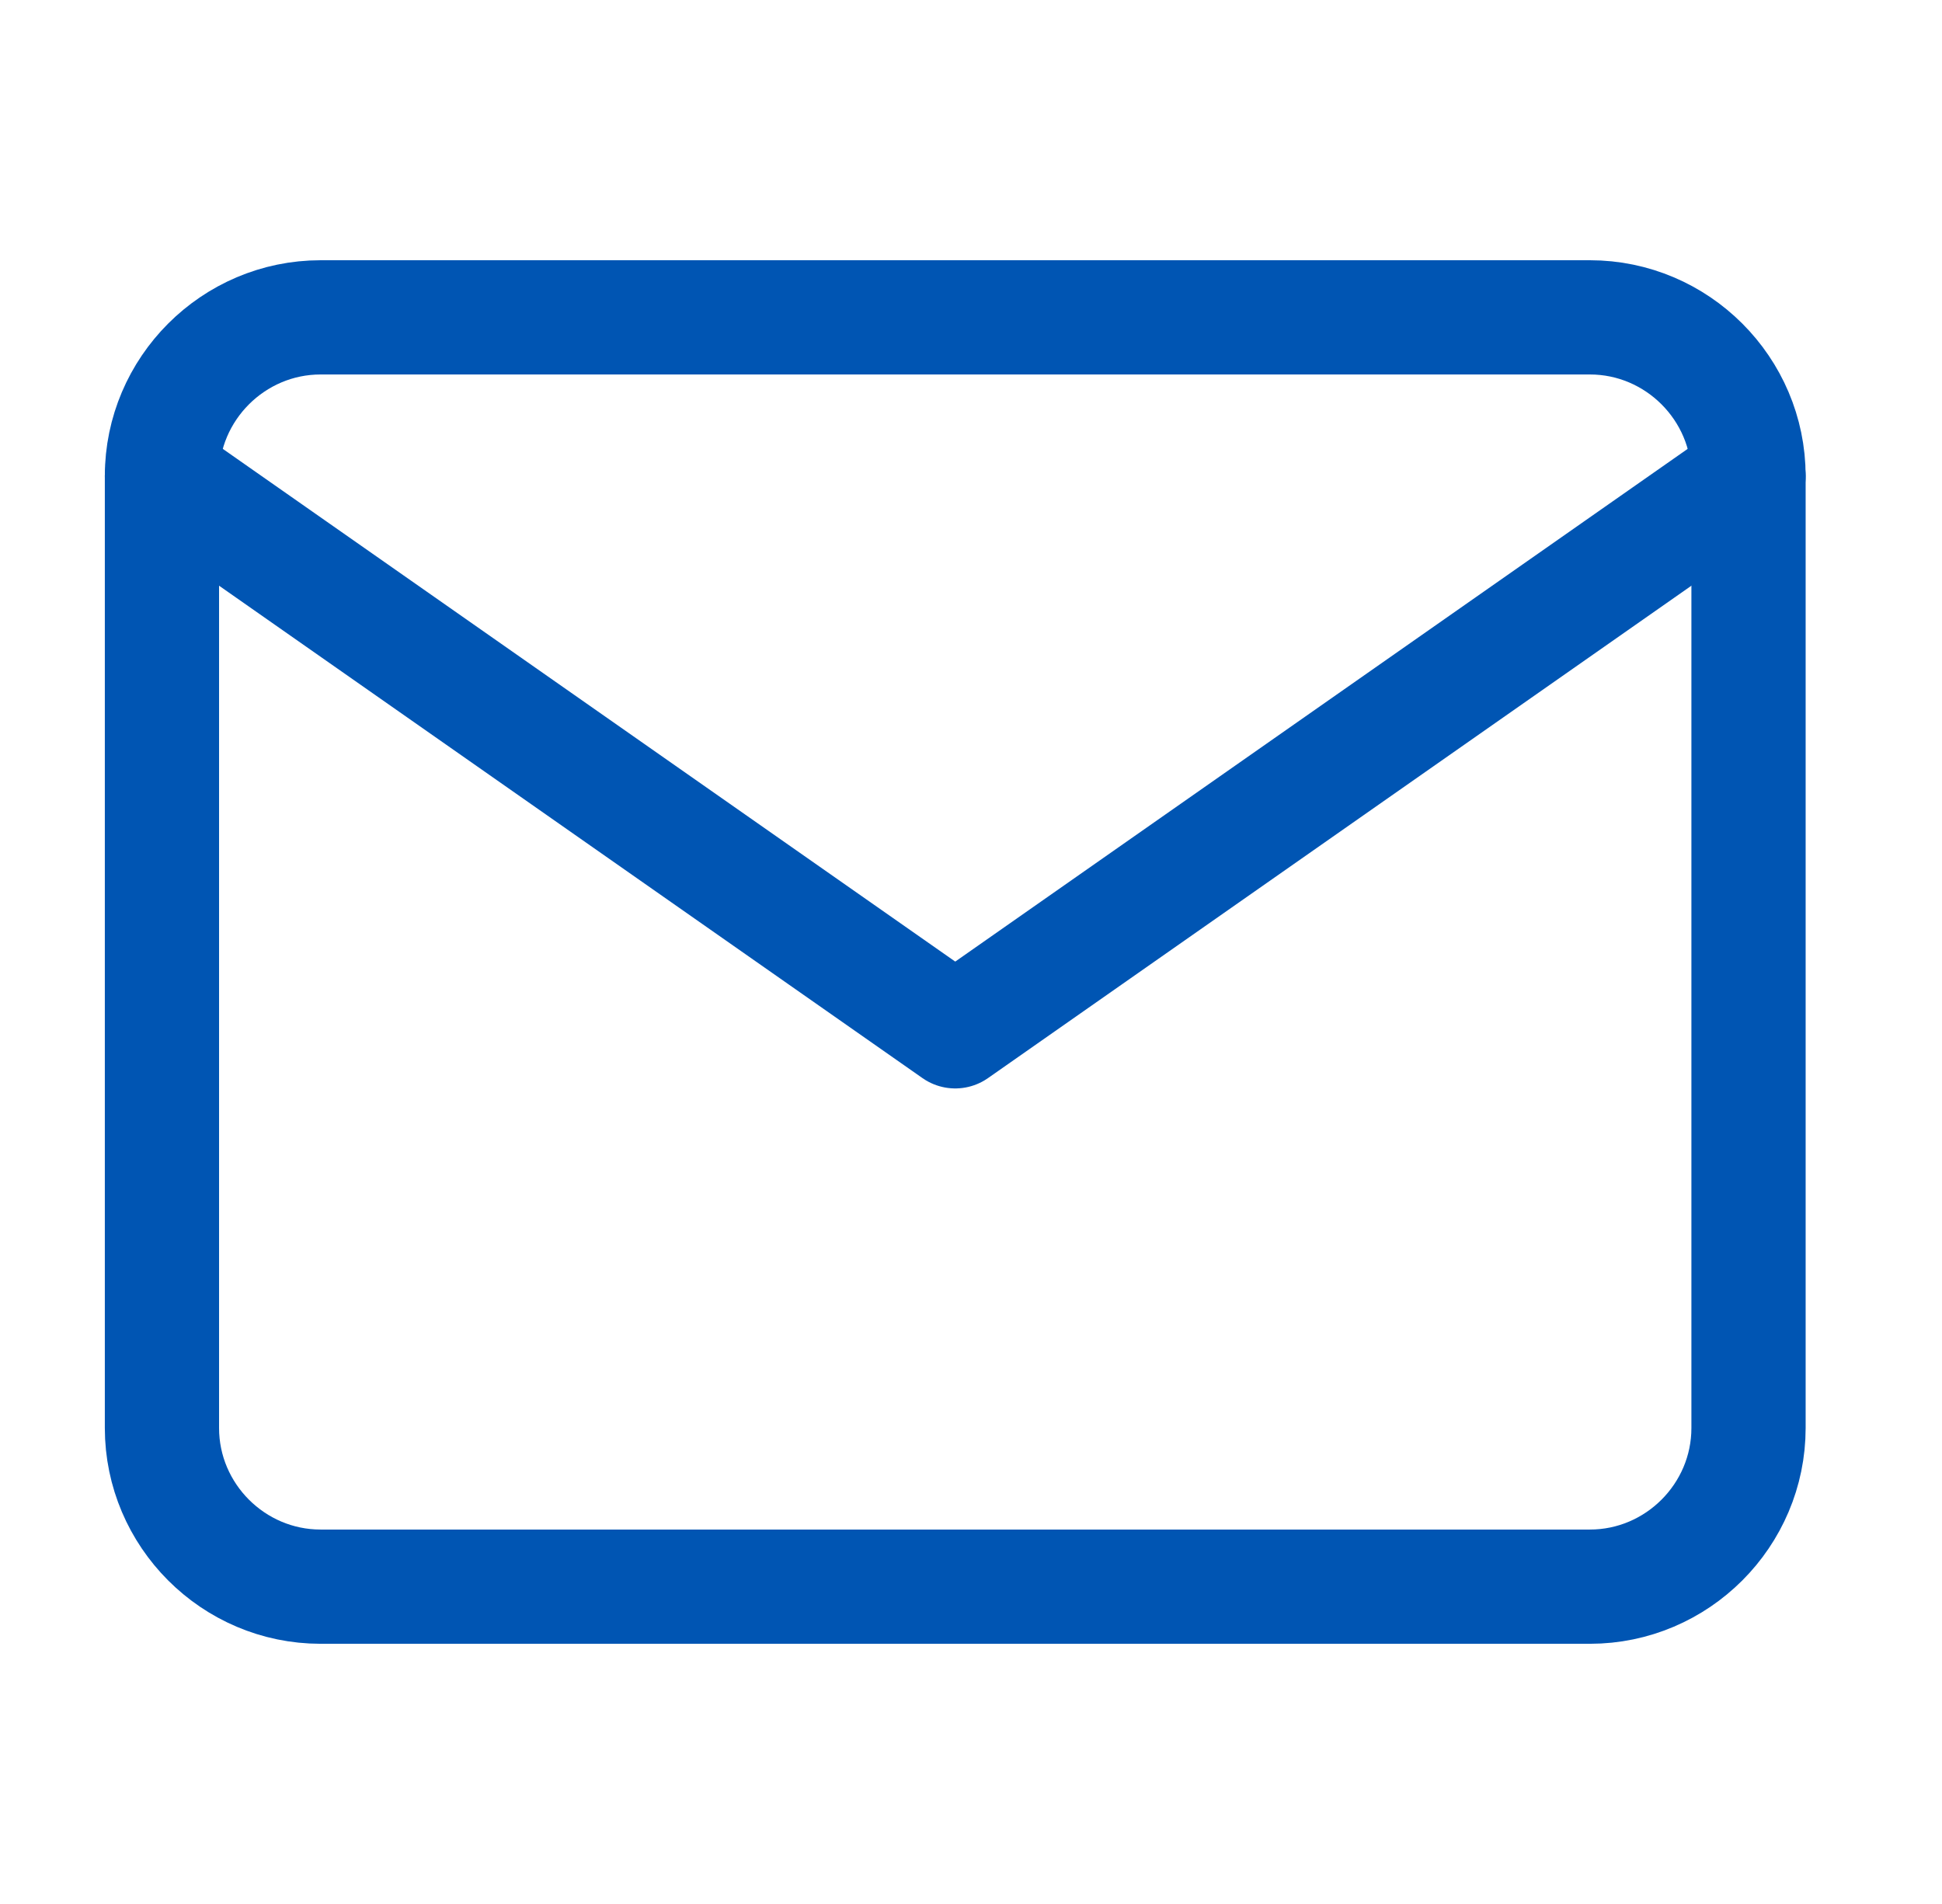<svg width="51" height="50" viewBox="0 0 51 50" fill="none" xmlns="http://www.w3.org/2000/svg">
<path d="M8.419 8.334H41.753C44.044 8.334 45.919 10.209 45.919 12.5V37.5C45.919 39.792 44.044 41.667 41.753 41.667H8.419C6.128 41.667 4.253 39.792 4.253 37.5V12.5C4.253 10.209 6.128 8.334 8.419 8.334Z" stroke="#0055B3" stroke-width="3" stroke-linecap="round" stroke-linejoin="round"/>
<path d="M45.919 12.5L25.086 27.083L4.253 12.5" stroke="#0055B3" stroke-width="3" stroke-linecap="round" stroke-linejoin="round"/>
</svg>
